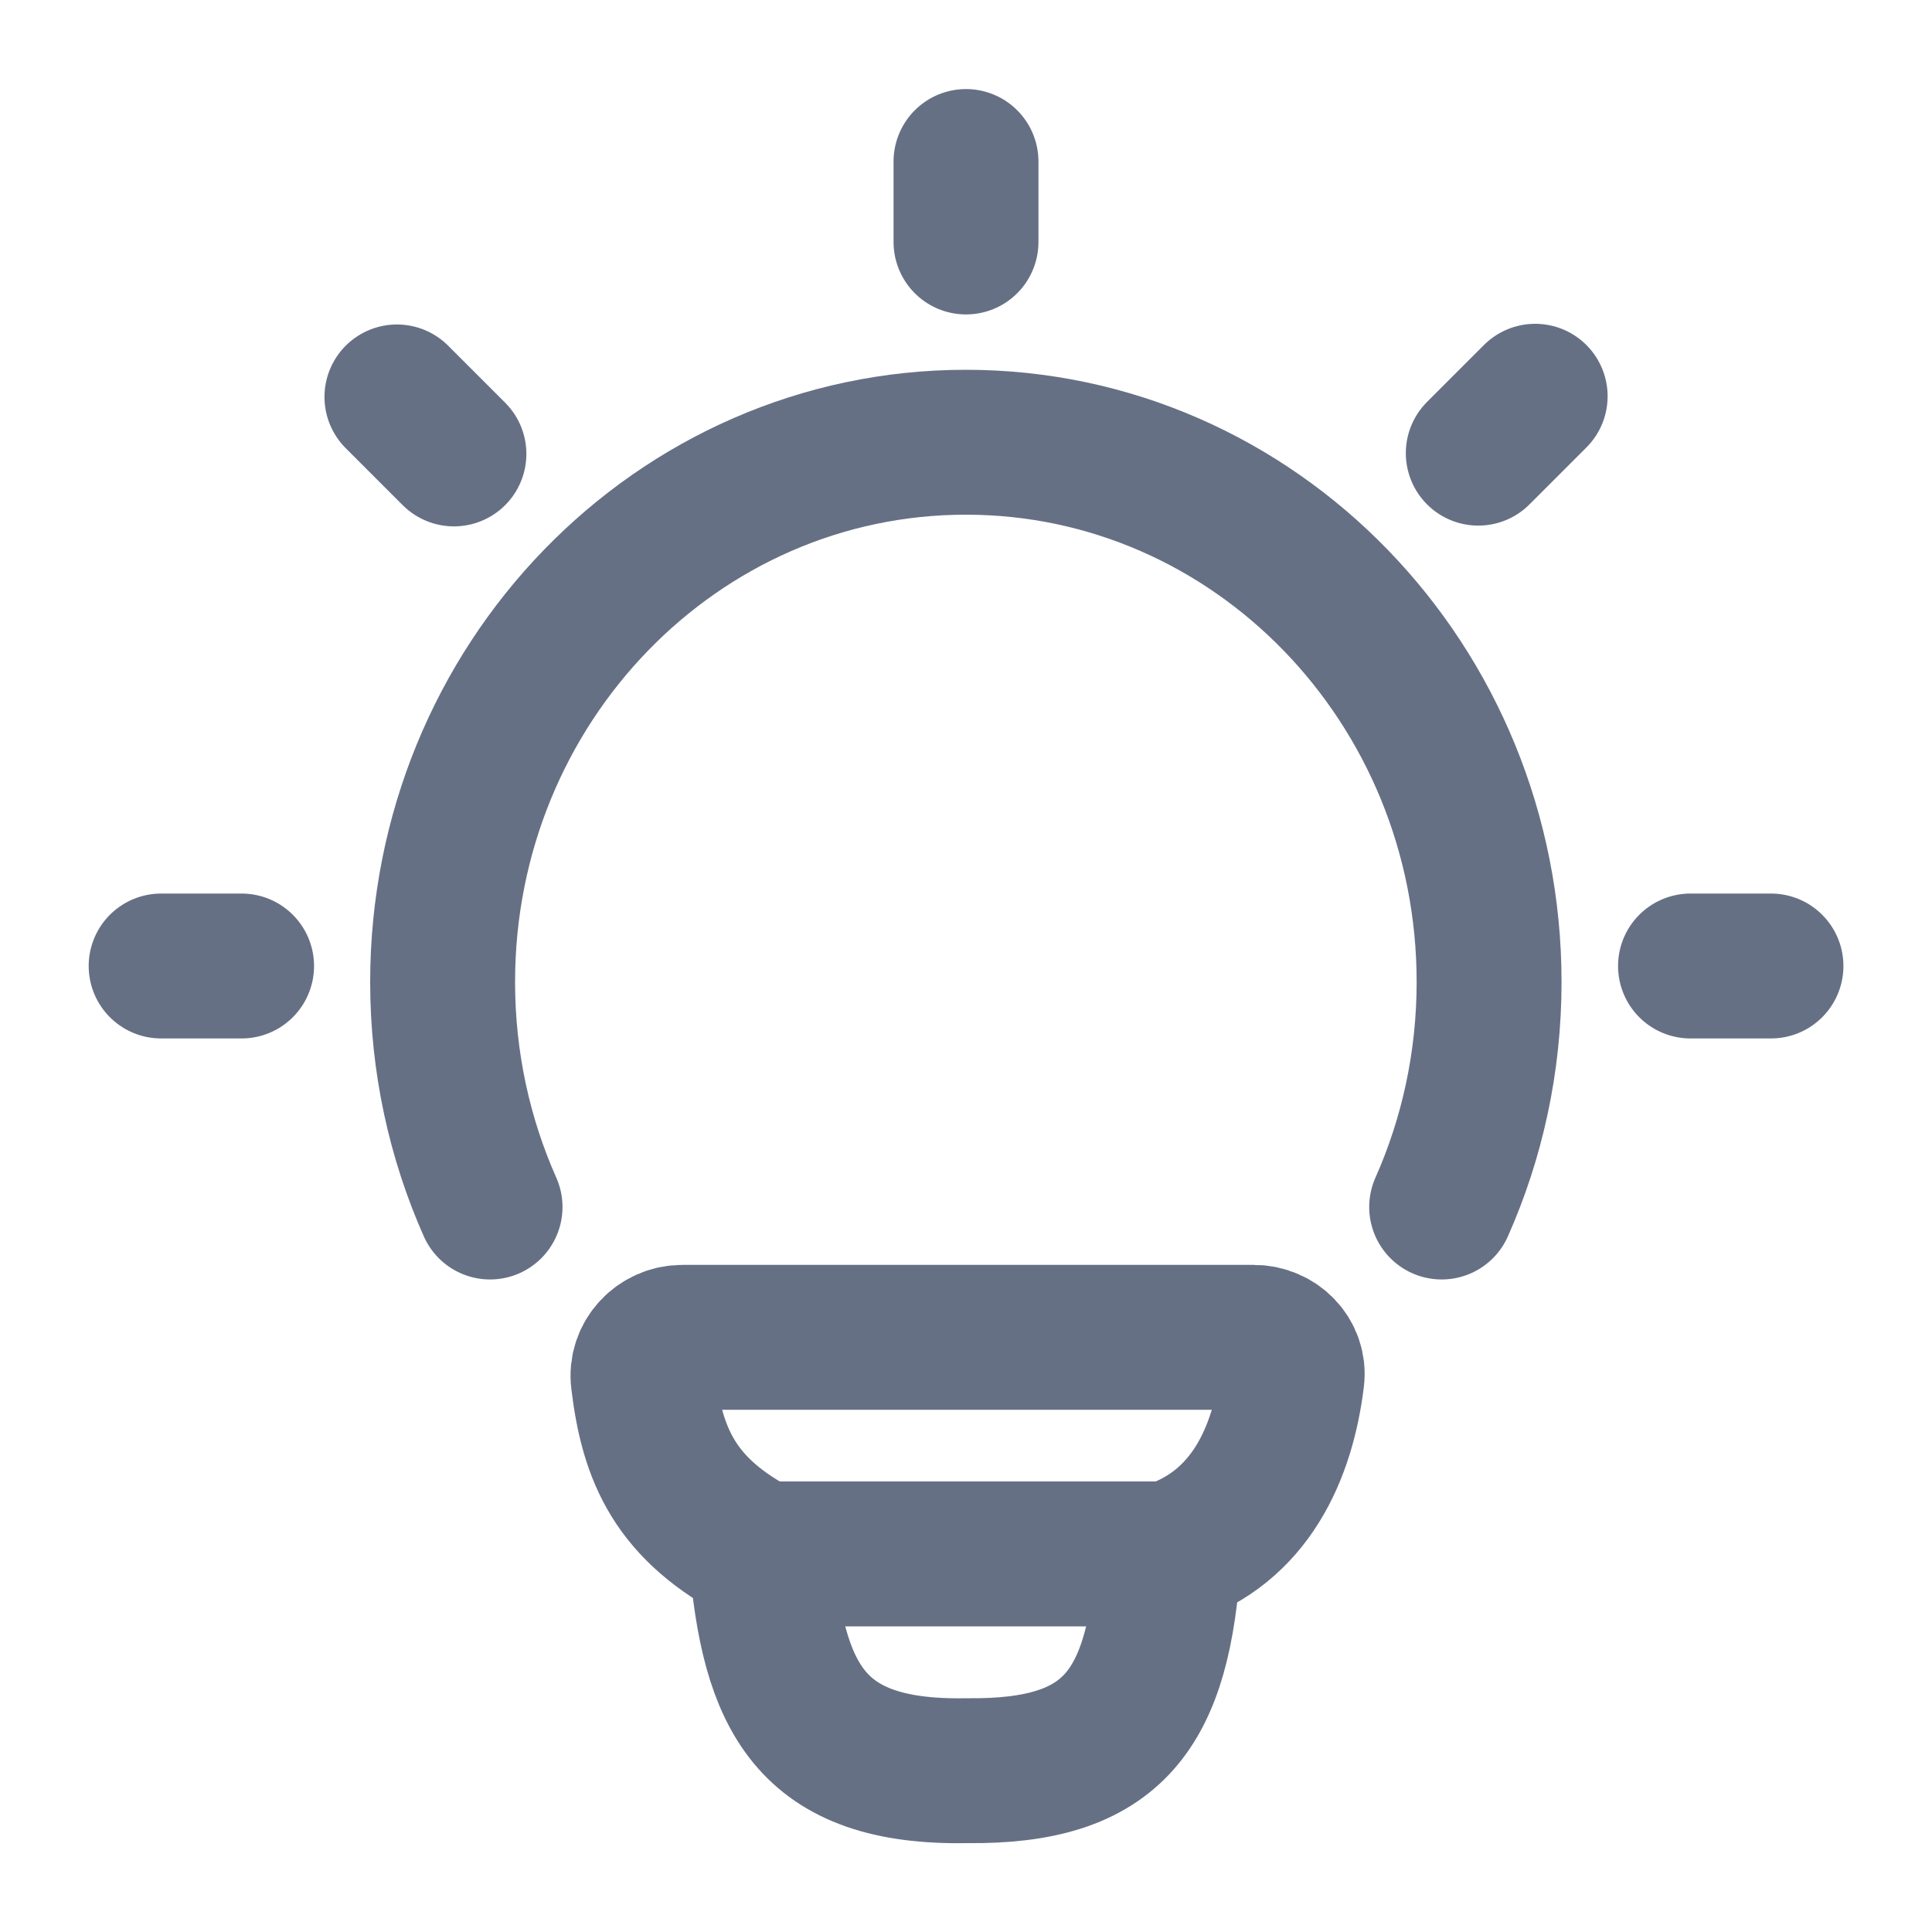 <svg width="20" height="20" viewBox="0 0 20 20" fill="none" xmlns="http://www.w3.org/2000/svg">
<path d="M5.073 12.495C4.758 11.786 4.582 10.997 4.582 10.166C4.582 7.08 7.007 4.578 9.999 4.578C12.99 4.578 15.415 7.08 15.415 10.166C15.415 10.997 15.239 11.786 14.924 12.495" stroke="#667085" stroke-width="1.5" stroke-linecap="round"/>
<path d="M10 1.672V2.505" stroke="#667085" stroke-width="1.5" stroke-linecap="round" stroke-linejoin="round"/>
<path d="M18.333 10H17.5" stroke="#667085" stroke-width="1.5" stroke-linecap="round" stroke-linejoin="round"/>
<path d="M2.501 10H1.668" stroke="#667085" stroke-width="1.5" stroke-linecap="round" stroke-linejoin="round"/>
<path d="M15.892 4.102L15.303 4.691" stroke="#667085" stroke-width="1.5" stroke-linecap="round" stroke-linejoin="round"/>
<path d="M4.699 4.699L4.109 4.109" stroke="#667085" stroke-width="1.5" stroke-linecap="round" stroke-linejoin="round"/>
<path d="M12.099 16.086C12.941 15.813 13.279 15.043 13.374 14.267C13.402 14.036 13.211 13.844 12.978 13.844L7.065 13.844C6.824 13.844 6.63 14.049 6.659 14.288C6.752 15.062 6.987 15.627 7.879 16.086M12.099 16.086C12.099 16.086 8.026 16.086 7.879 16.086M12.099 16.086C11.998 17.706 11.53 18.348 10.007 18.33C8.379 18.36 8.004 17.567 7.879 16.086" stroke="#667085" stroke-width="1.5" stroke-linecap="round" stroke-linejoin="round"/>
</svg>
